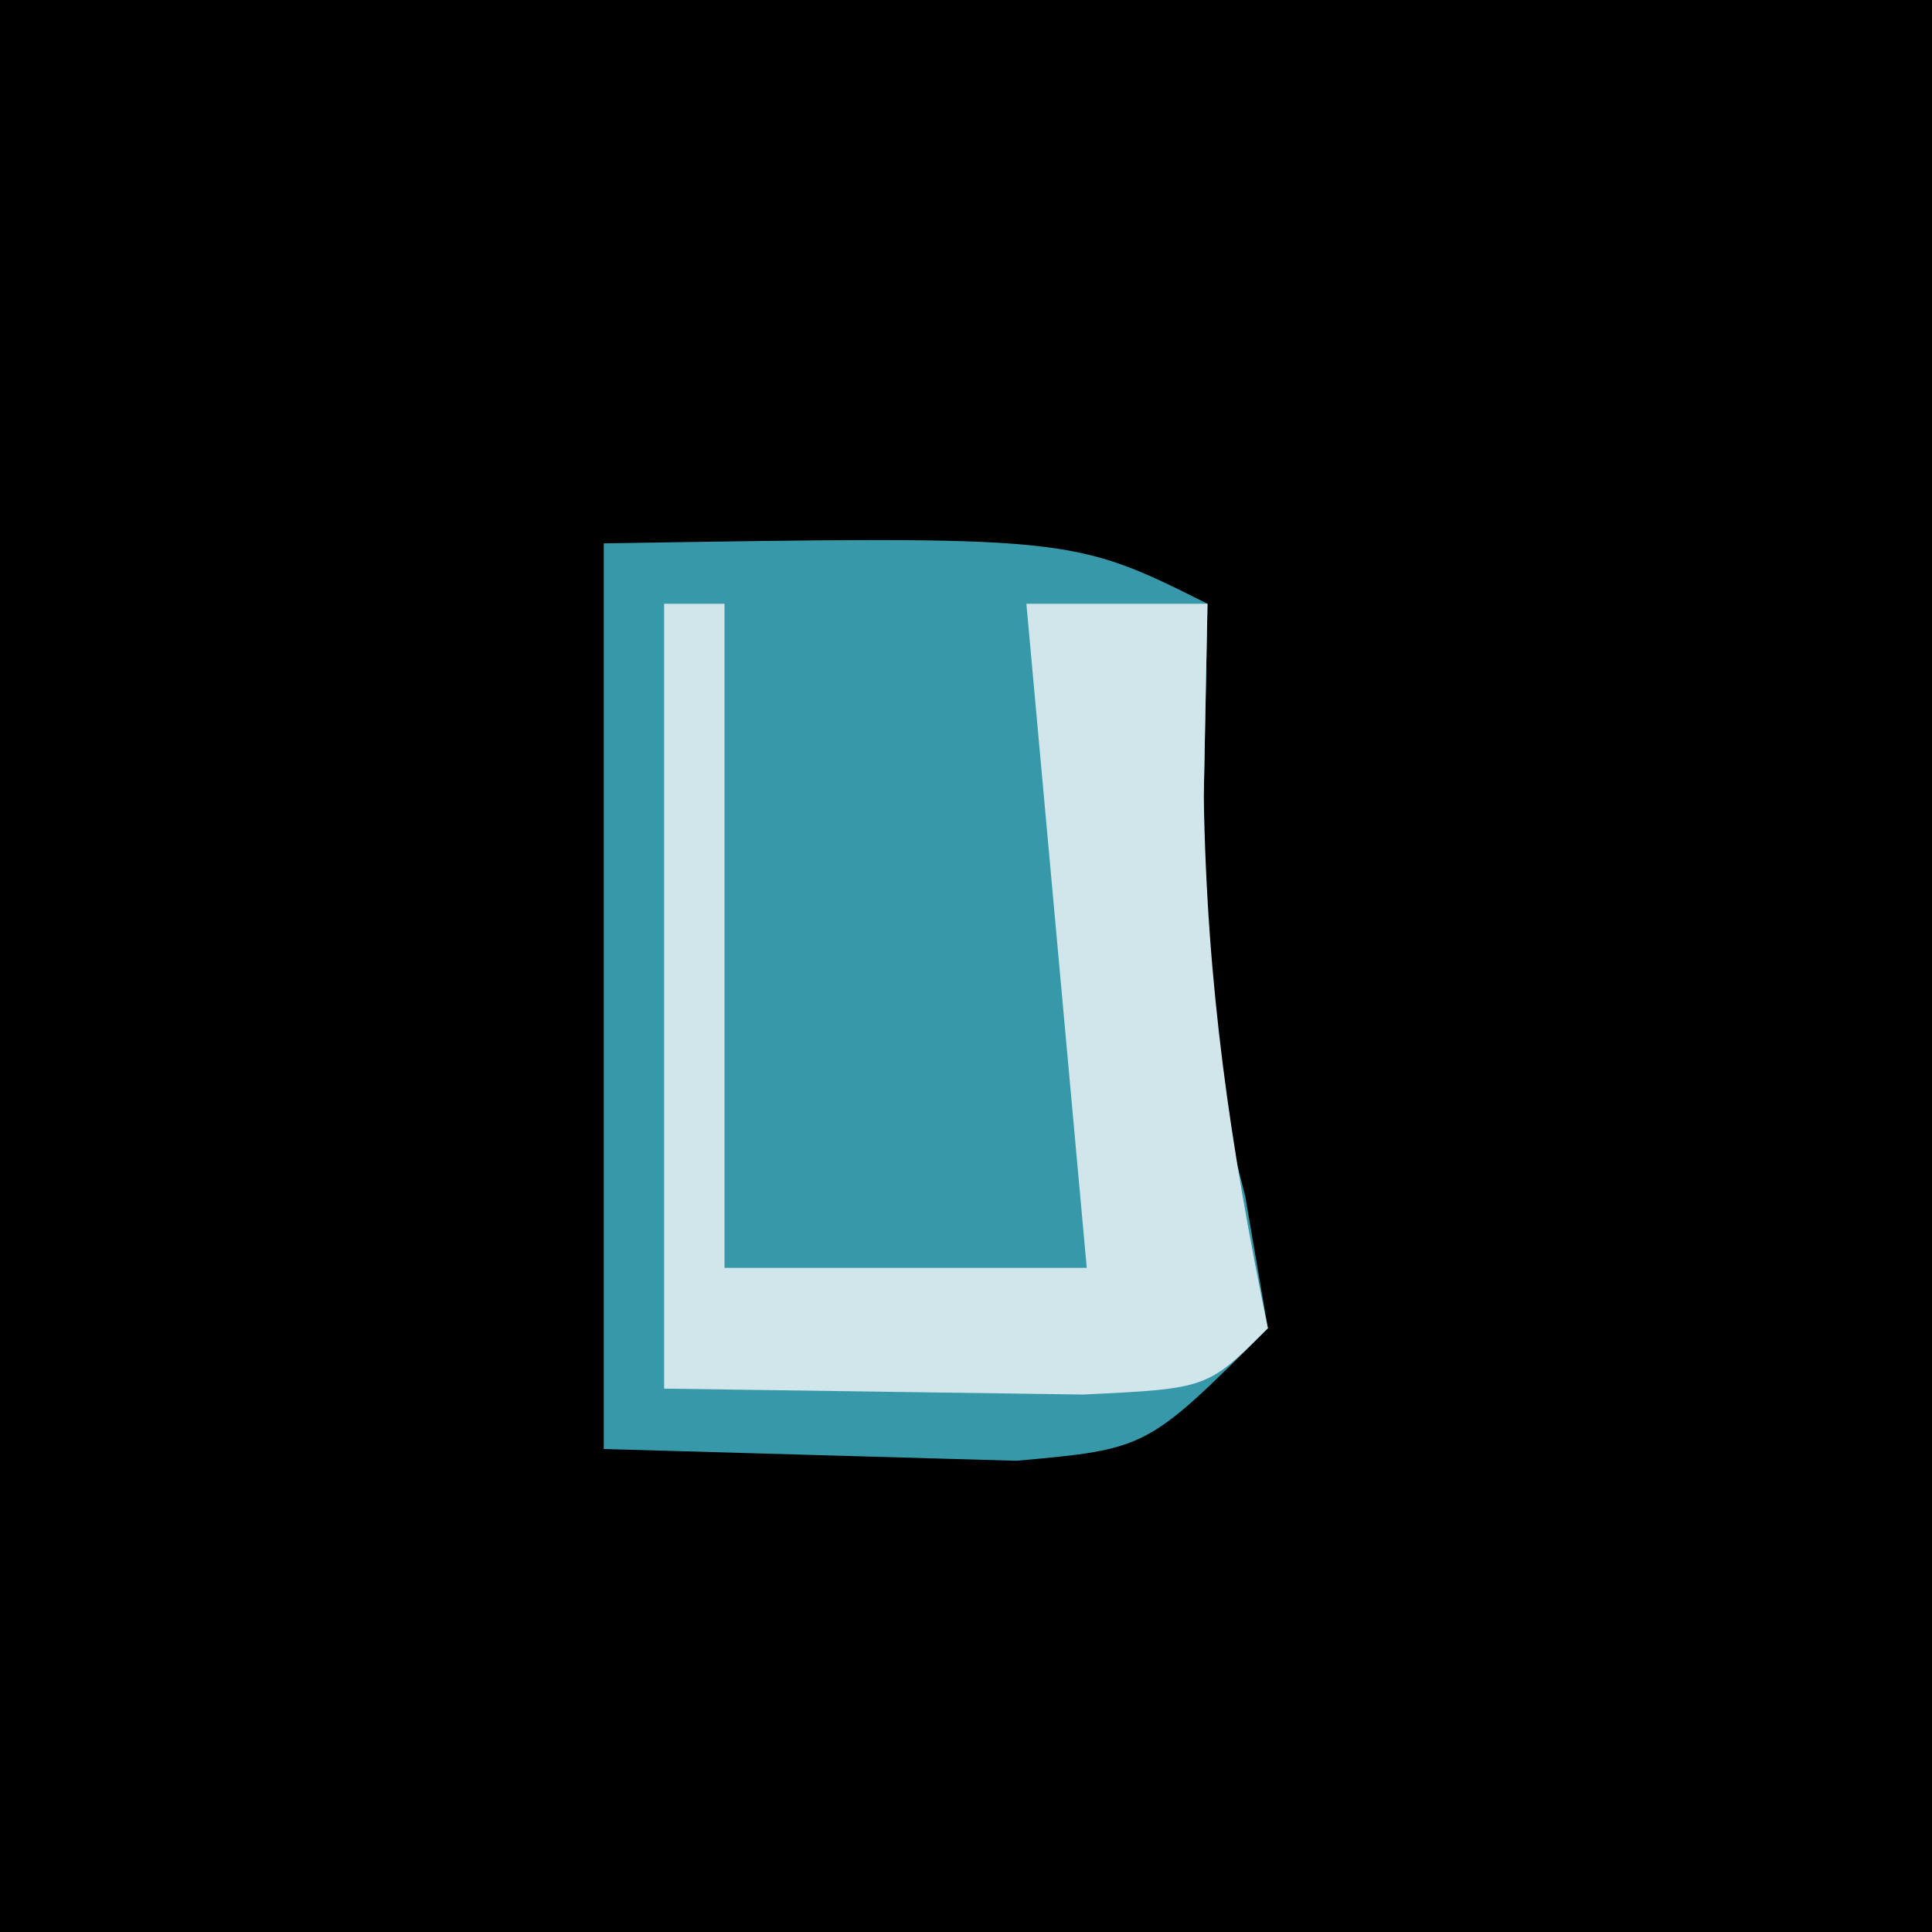 <?xml version="1.0" encoding="UTF-8"?>
<svg version="1.1" xmlns="http://www.w3.org/2000/svg" width="32" height="32">
<path d="M0 0 C10.56 0 21.12 0 32 0 C32 10.56 32 21.12 32 32 C21.44 32 10.88 32 0 32 C0 21.44 0 10.88 0 0 Z " fill="#000000" transform="translate(0,0)"/>
<path d="M0 0 C7.75 -0.125 7.75 -0.125 10 1 C9.979 2.052 9.959 3.104 9.938 4.188 C9.87 7.86 9.87 7.86 10.625 10.812 C10.749 11.534 10.873 12.256 11 13 C9 15 9 15 6.836 15.195 C4.557 15.13 2.279 15.065 0 15 C0 10.05 0 5.1 0 0 Z " fill="#3798A9" transform="translate(10,9)"/>
<path d="M0 0 C0.33 0 0.66 0 1 0 C1 3.63 1 7.26 1 11 C2.98 11 4.96 11 7 11 C6.67 7.37 6.34 3.74 6 0 C6.99 0 7.98 0 9 0 C8.979 1.052 8.959 2.104 8.938 3.188 C8.989 6.333 9.372 8.949 10 12 C9 13 9 13 6.934 13.098 C3.467 13.049 3.467 13.049 0 13 C0 8.71 0 4.42 0 0 Z " fill="#D1E6EA" transform="translate(11,10)"/>
</svg>
